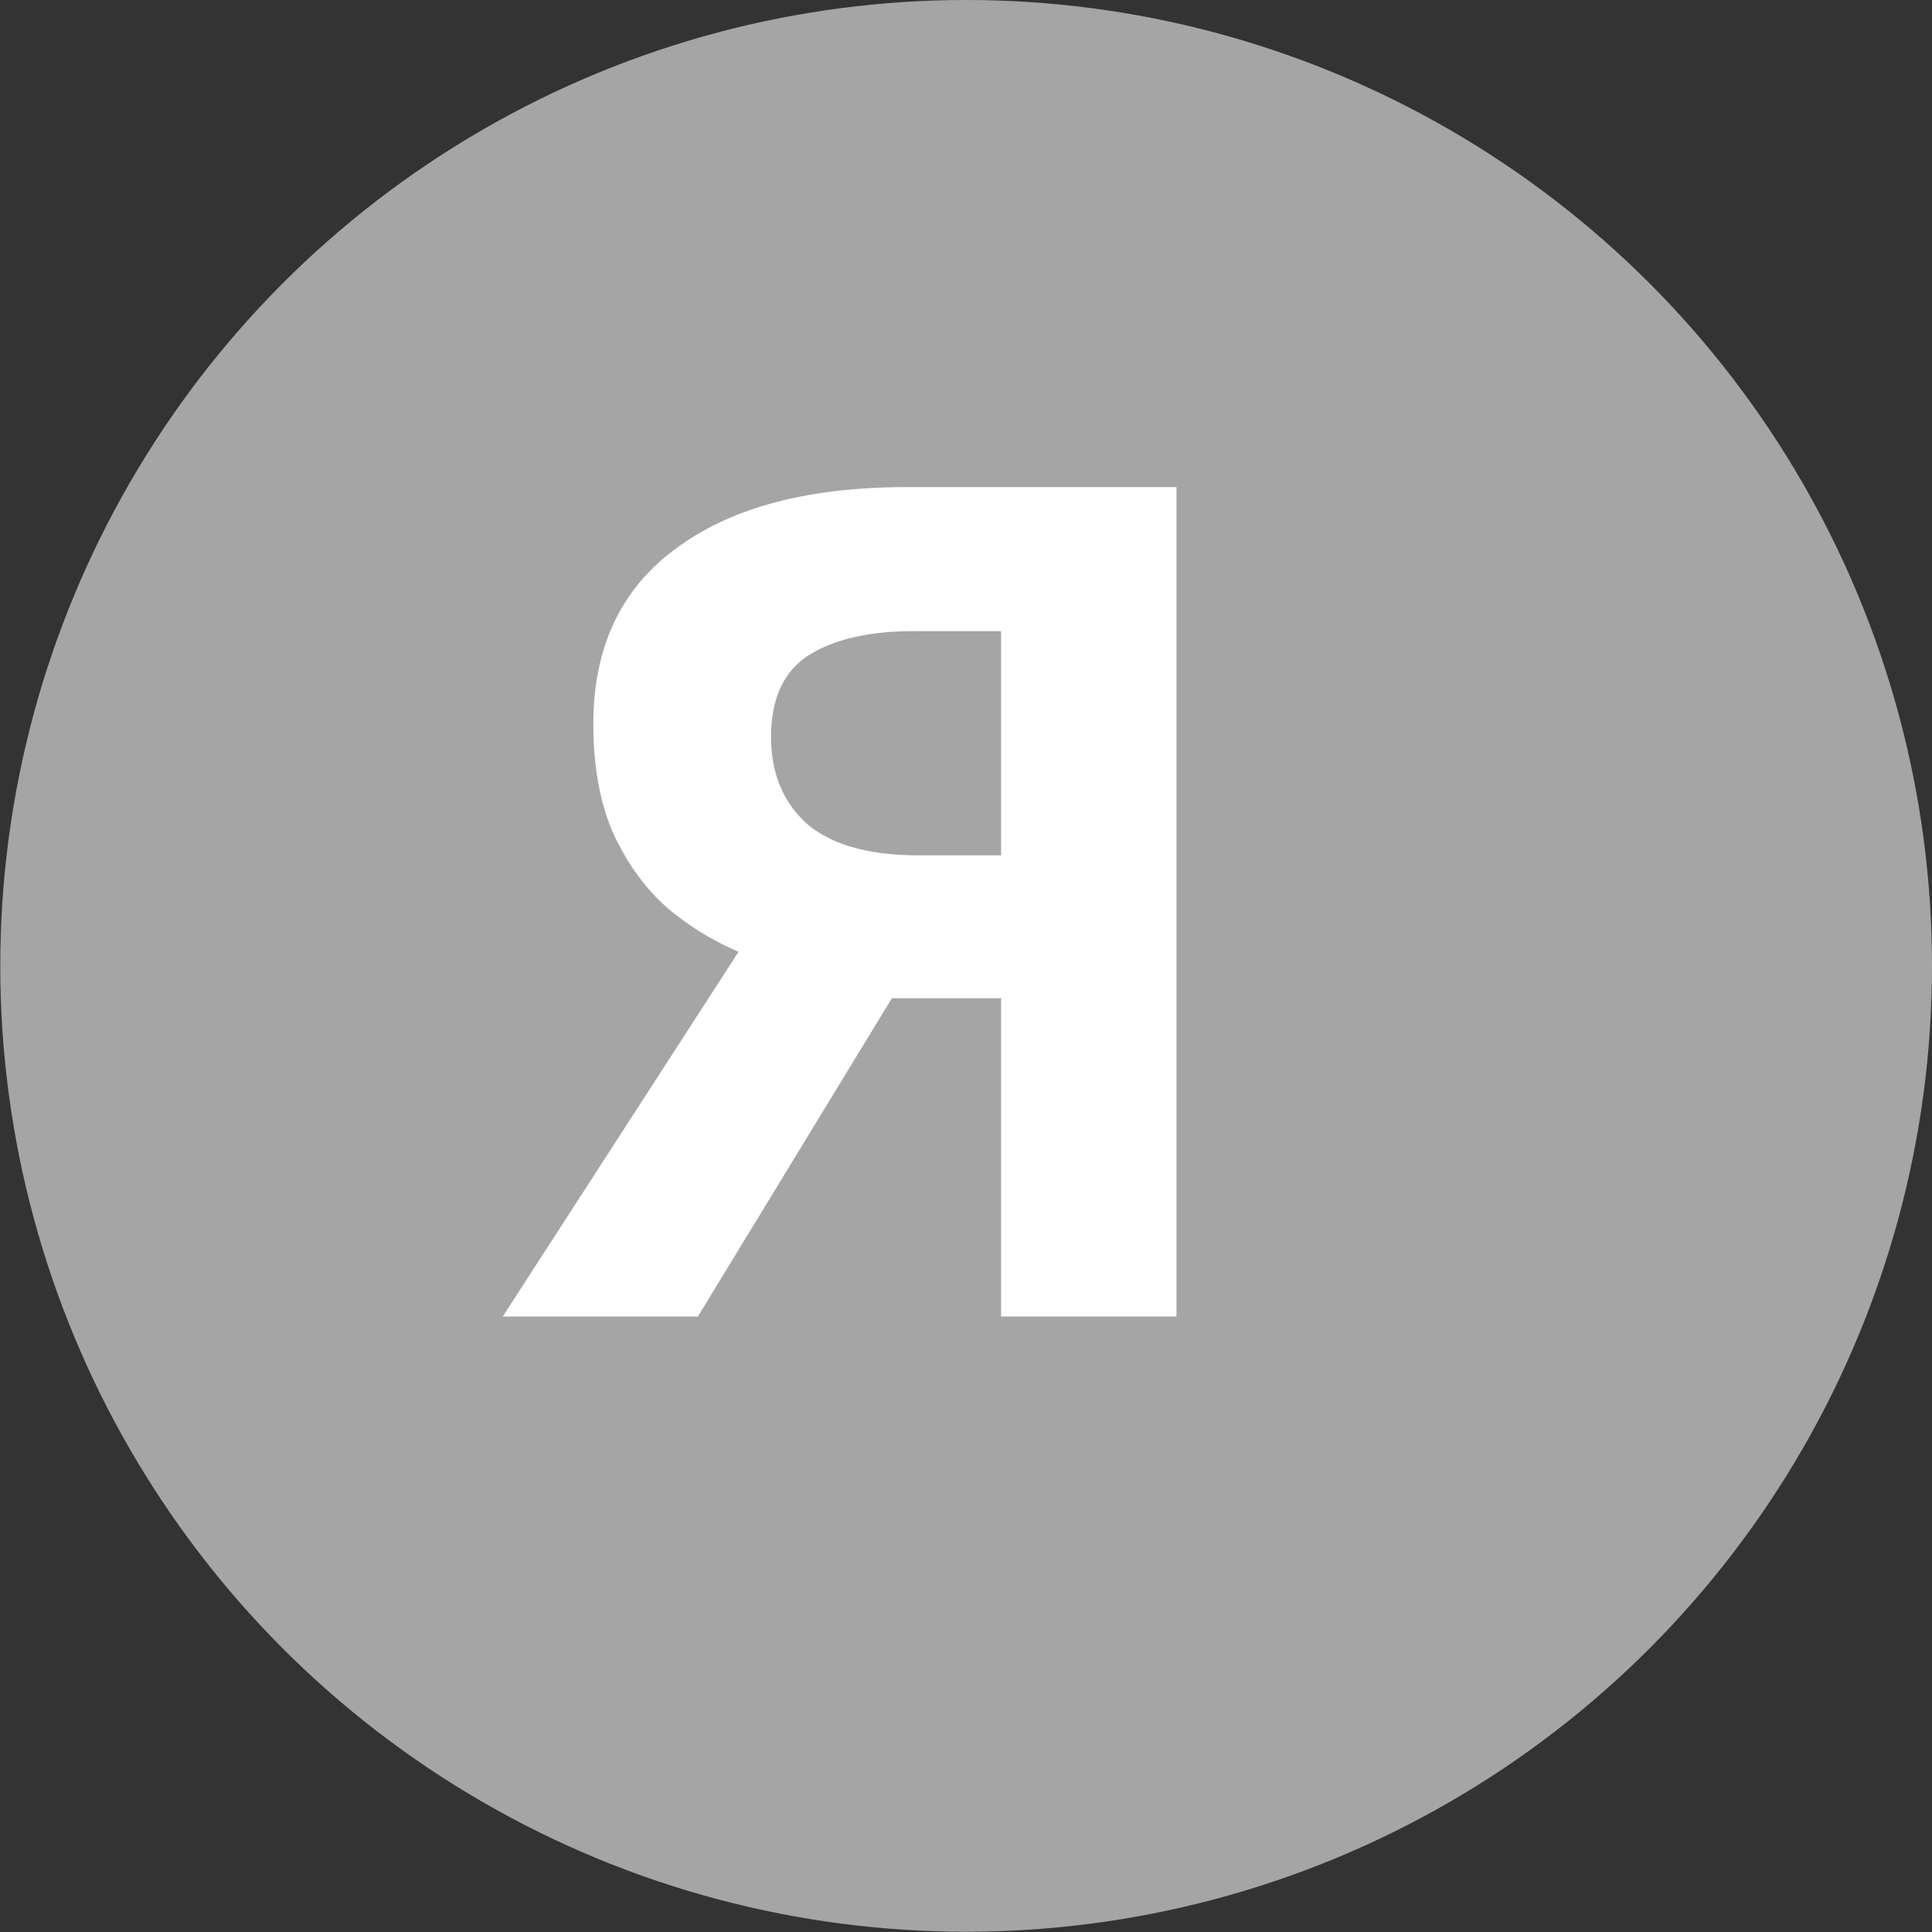 <svg viewBox="0 0 58 58" fill="none" xmlns="http://www.w3.org/2000/svg"><rect x="0" y="0" width="58" height="58" fill="#333333" stroke="none"/><circle cx="29.004" cy="28.996" r="28.996" fill="#fff" fill-opacity=".56"/><path d="M26.775 29.967l-5.824 9.556h-5.858l7.079-10.95a8.551 8.551 0 01-2.023-1.221c-.674-.558-1.232-1.29-1.674-2.197-.441-.93-.662-2.07-.662-3.418 0-2.301.825-4.057 2.476-5.266 1.65-1.232 3.964-1.848 6.94-1.848h8.09v24.9h-5.266v-9.556h-3.278zm.663-11.02c-1.349 0-2.406.245-3.174.733-.744.488-1.116 1.302-1.116 2.44 0 1.093.36 1.965 1.082 2.616.743.628 1.86.942 3.347.942h2.476v-6.73h-2.615z" fill="#fff"/></svg>